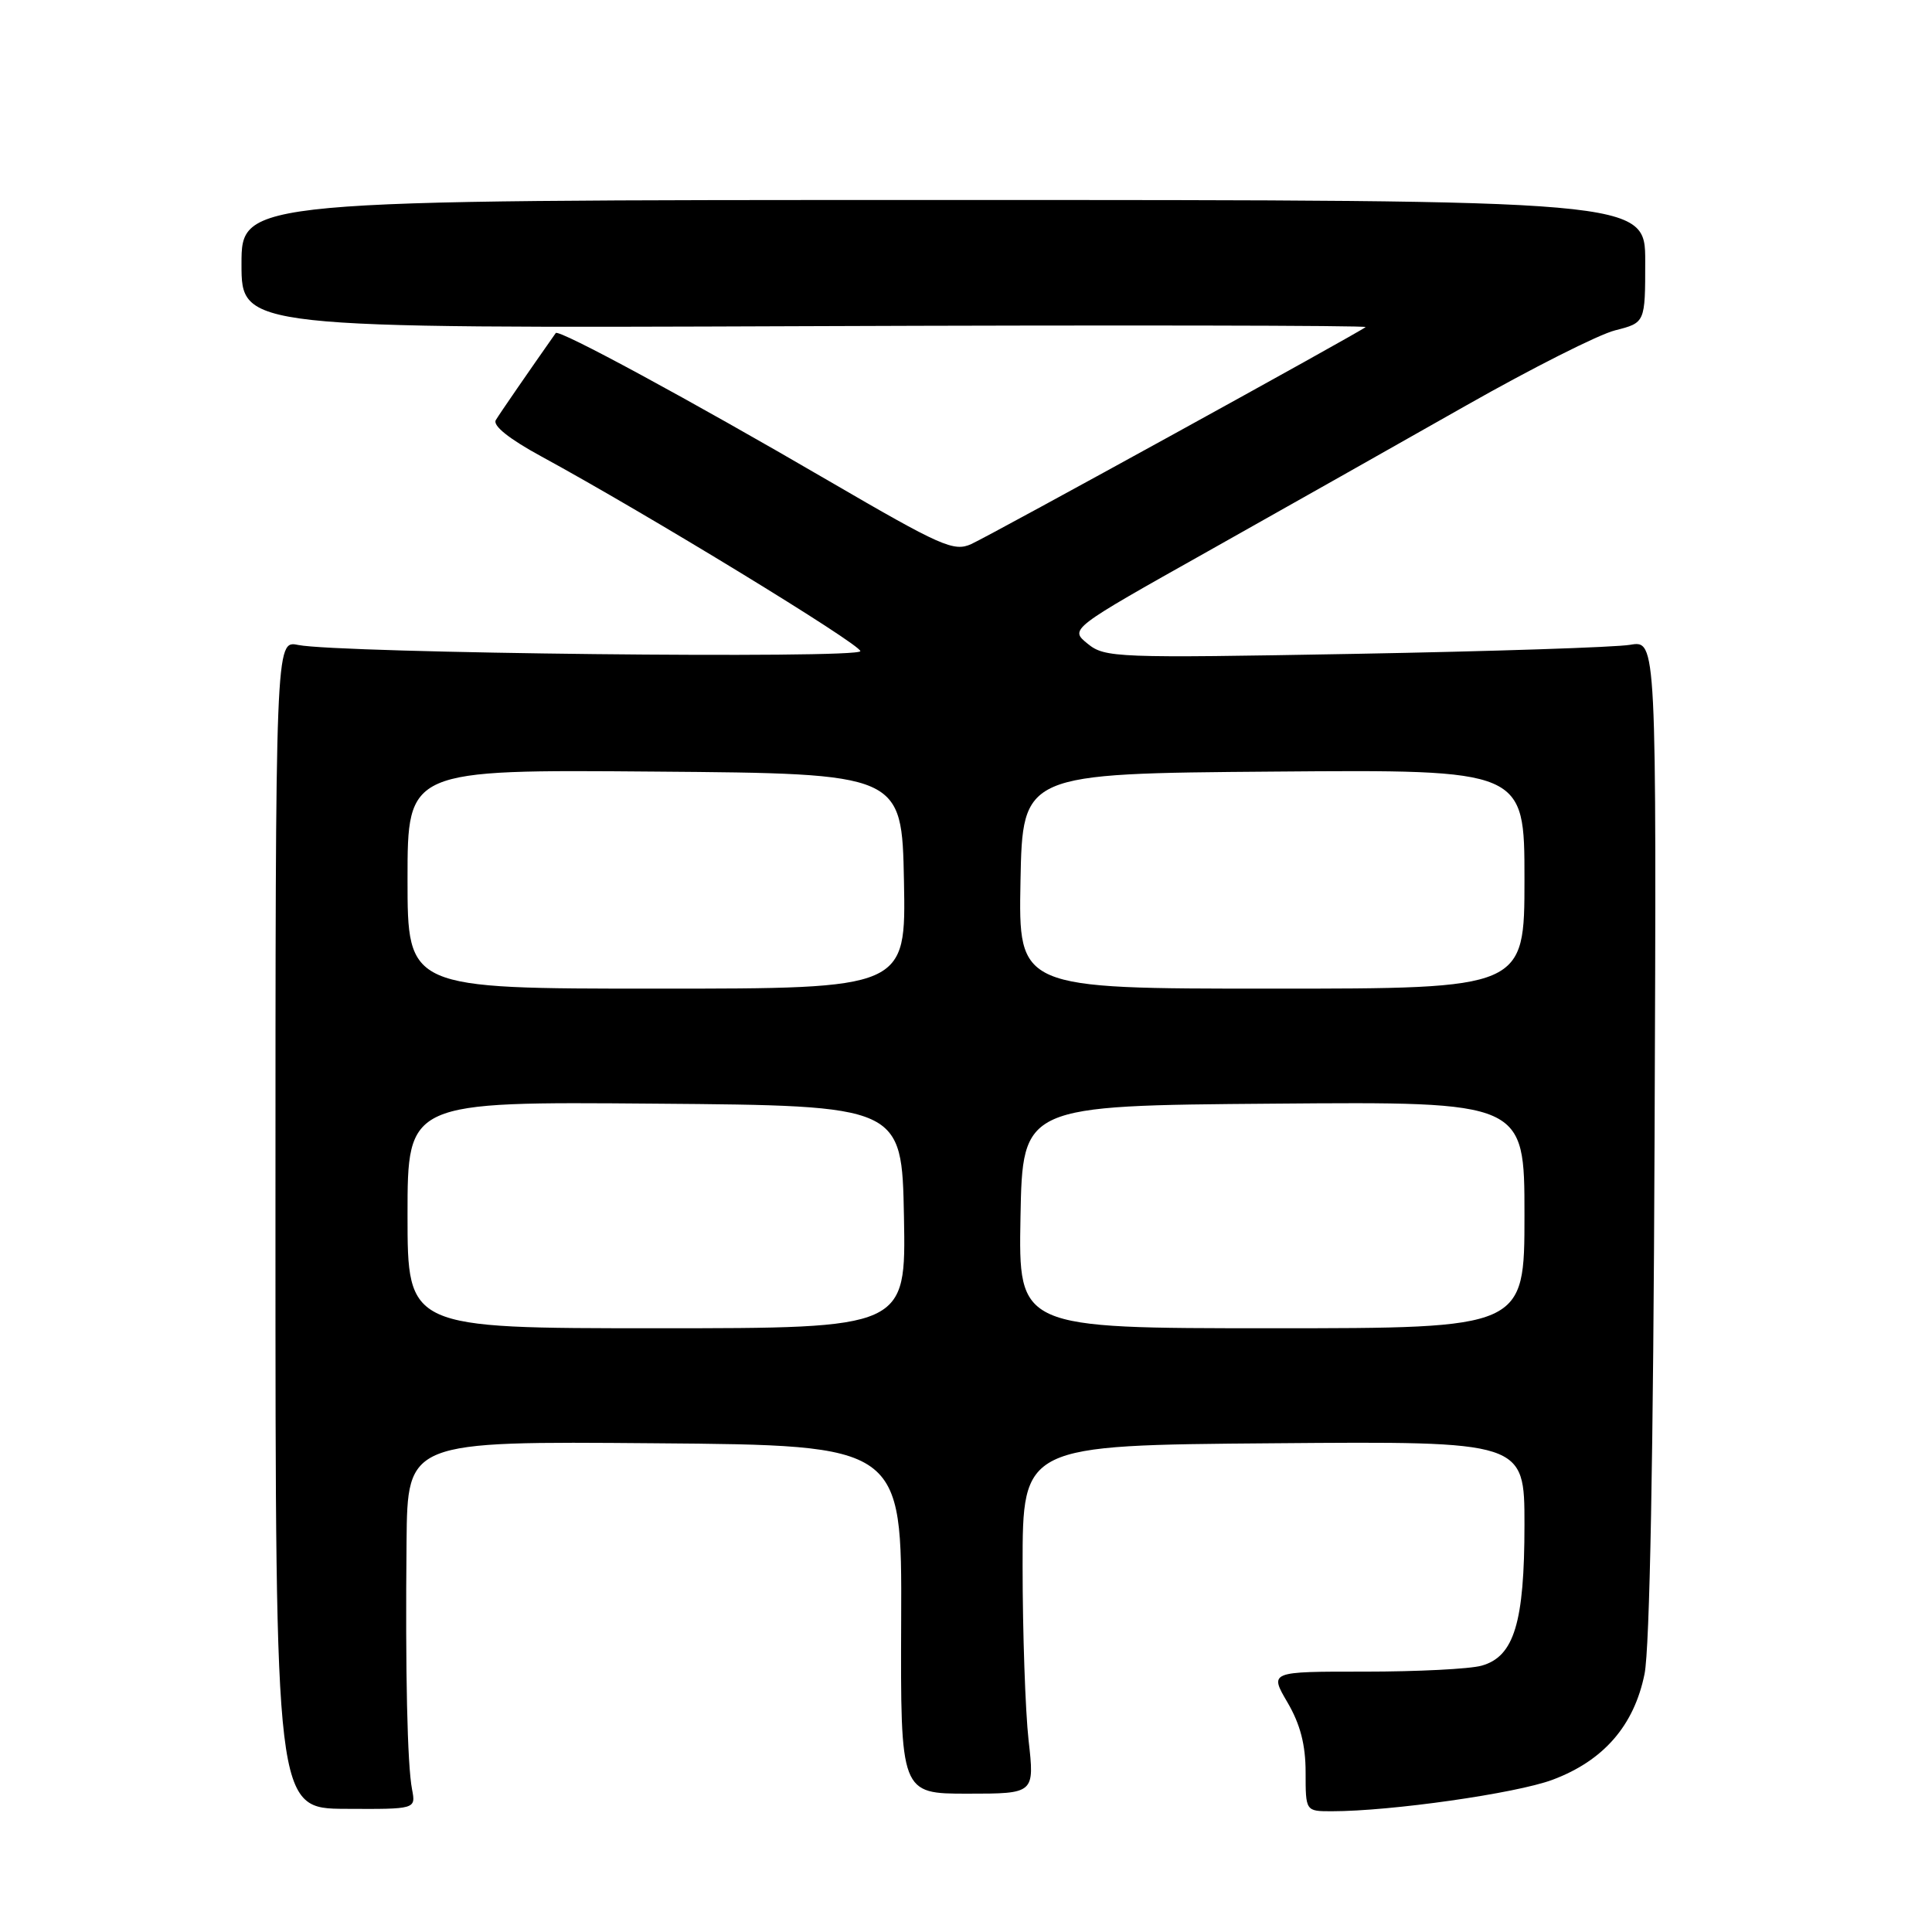 <?xml version="1.0" encoding="UTF-8" standalone="no"?>
<!DOCTYPE svg PUBLIC "-//W3C//DTD SVG 1.1//EN" "http://www.w3.org/Graphics/SVG/1.1/DTD/svg11.dtd" >
<svg xmlns="http://www.w3.org/2000/svg" xmlns:xlink="http://www.w3.org/1999/xlink" version="1.1" viewBox="0 0 256 256">
 <g >
 <path fill="currentColor"
d=" M 54.60 237.11 C 53.97 233.87 53.70 221.62 53.87 204.24 C 54.00 190.97 54.00 190.97 86.75 191.24 C 119.50 191.50 119.50 191.50 119.41 214.58 C 119.32 237.67 119.32 237.67 128.20 237.67 C 137.09 237.67 137.09 237.67 136.29 230.58 C 135.86 226.69 135.50 216.30 135.50 207.50 C 135.50 191.50 135.50 191.50 168.75 191.24 C 202.00 190.97 202.00 190.97 202.00 202.02 C 202.00 215.00 200.63 219.51 196.32 220.71 C 194.77 221.15 187.81 221.50 180.85 221.50 C 168.20 221.49 168.20 221.49 170.60 225.58 C 172.29 228.47 173.00 231.19 173.00 234.84 C 173.00 240.00 173.00 240.00 176.46 240.00 C 184.30 240.00 200.84 237.64 205.69 235.84 C 212.48 233.31 216.52 228.66 217.91 221.81 C 218.60 218.41 219.08 192.76 219.24 150.67 C 219.50 84.84 219.50 84.84 216.00 85.44 C 214.07 85.77 197.65 86.31 179.50 86.64 C 147.85 87.21 146.40 87.16 144.11 85.29 C 141.72 83.35 141.72 83.35 160.11 73.02 C 170.22 67.33 185.60 58.65 194.27 53.73 C 202.94 48.81 211.83 44.32 214.02 43.77 C 218.00 42.76 218.00 42.76 218.00 34.63 C 218.00 26.50 218.00 26.50 125.00 26.50 C 32.00 26.50 32.00 26.50 32.00 35.00 C 32.00 43.50 32.00 43.50 106.70 43.22 C 147.78 43.06 181.19 43.12 180.95 43.34 C 180.20 44.01 131.42 70.85 128.70 72.09 C 126.39 73.14 124.72 72.40 109.83 63.73 C 91.46 53.02 74.03 43.58 73.64 44.13 C 70.16 49.08 66.24 54.76 65.70 55.66 C 65.25 56.39 67.46 58.16 71.75 60.49 C 85.78 68.13 114.00 85.36 114.00 86.28 C 114.00 87.32 44.87 86.56 39.50 85.46 C 36.50 84.85 36.50 84.85 36.50 162.24 C 36.50 239.64 36.50 239.64 45.80 239.68 C 55.10 239.73 55.10 239.73 54.60 237.11 Z  M 54.00 160.99 C 54.00 145.97 54.00 145.97 86.75 146.24 C 119.50 146.50 119.50 146.50 119.78 161.25 C 120.05 176.00 120.05 176.00 87.03 176.00 C 54.00 176.00 54.00 176.00 54.00 160.99 Z  M 135.22 161.25 C 135.50 146.50 135.50 146.50 168.75 146.24 C 202.00 145.97 202.00 145.97 202.00 160.99 C 202.00 176.00 202.00 176.00 168.47 176.00 C 134.95 176.00 134.95 176.00 135.22 161.25 Z  M 54.00 116.49 C 54.00 101.97 54.00 101.97 86.75 102.24 C 119.50 102.50 119.50 102.50 119.78 116.75 C 120.05 131.00 120.05 131.00 87.03 131.00 C 54.00 131.00 54.00 131.00 54.00 116.49 Z  M 135.22 116.75 C 135.50 102.50 135.50 102.50 168.75 102.24 C 202.00 101.97 202.00 101.97 202.00 116.49 C 202.00 131.00 202.00 131.00 168.47 131.00 C 134.95 131.00 134.95 131.00 135.22 116.75 Z "/>
</g>
</svg>